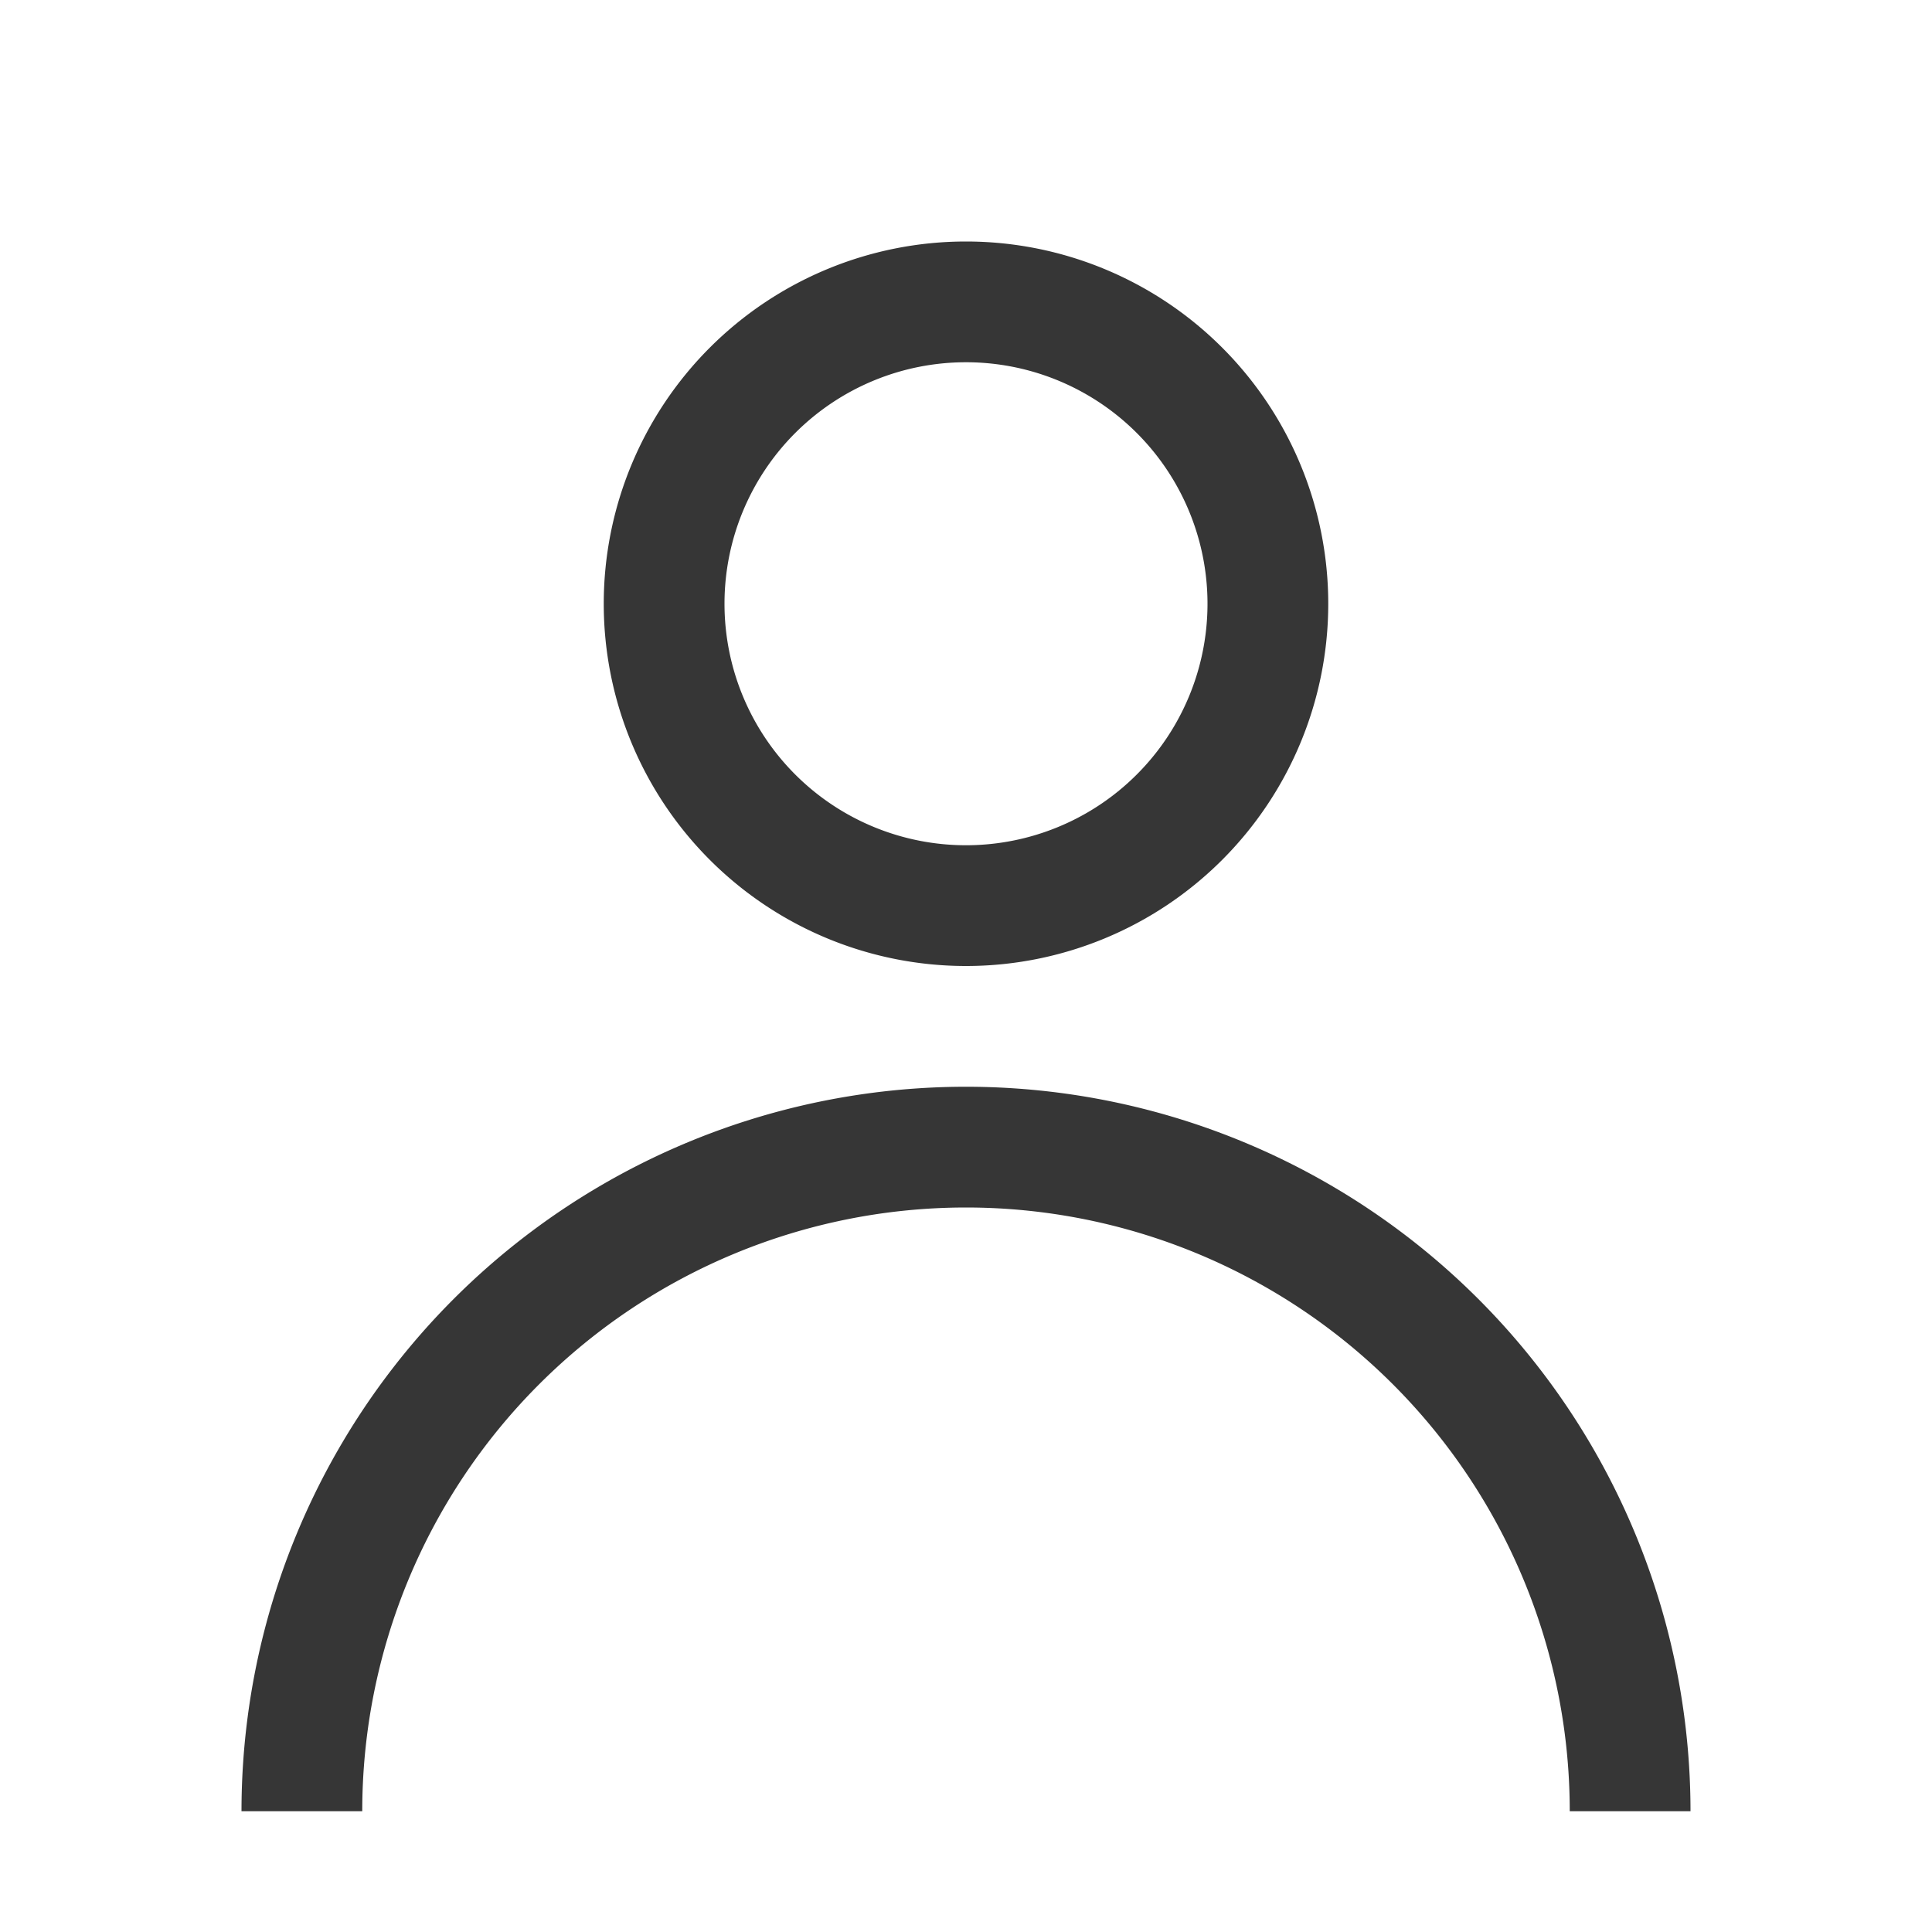 <?xml version="1.0" encoding="UTF-8" standalone="no"?>
<svg
   width="16"
   height="16"
   version="1.1"
   id="svg5821"
   sodipodi:docname="avatar-default.svg"
   inkscape:version="1.4.2 (ebf0e940d0, 2025-05-08)"
   xmlns:inkscape="http://www.inkscape.org/namespaces/inkscape"
   xmlns:sodipodi="http://sodipodi.sourceforge.net/DTD/sodipodi-0.dtd"
   xmlns="http://www.w3.org/2000/svg"
   xmlns:svg="http://www.w3.org/2000/svg">
  <defs
     id="defs5825">
    <style
       id="current-color-scheme"
       type="text/css">
        .ColorScheme-Text { color:#363636; }
        .ColorScheme-NeutralText { color:#f67400; }
        .ColorScheme-PositiveText { color:#37c837; }
        .ColorScheme-NegativeText { color:#f44336; }
     </style>
  </defs>
  <sodipodi:namedview
     id="namedview5823"
     pagecolor="#ffffff"
     bordercolor="#000000"
     borderopacity="0.25"
     inkscape:showpageshadow="2"
     inkscape:pageopacity="0.0"
     inkscape:pagecheckerboard="0"
     inkscape:deskcolor="#d1d1d1"
     showgrid="false"
     inkscape:zoom="49.6875"
     inkscape:cx="7.9798742"
     inkscape:cy="8"
     inkscape:window-width="1920"
     inkscape:window-height="1010"
     inkscape:window-x="0"
     inkscape:window-y="0"
     inkscape:window-maximized="1"
     inkscape:current-layer="svg5821" />
  <path
     id="path385"
     style="opacity:1;fill:currentColor;fill-opacity:1;stroke-width:3;stroke-linecap:round;stroke-linejoin:round"
     class="ColorScheme-Text"
     d="M 8,2 A 3,3 0 0 0 5,5 3,3 0 0 0 8,8 3,3 0 0 0 11,5 3,3 0 0 0 8,2 Z M 8,3 A 2,2 0 0 1 10,5 2,2 0 0 1 8,7 2,2 0 0 1 6,5 2,2 0 0 1 8,3 Z m 0,6 a 6,6 0 0 0 -6,6 h 1 a 5,5 0 0 1 5,-5 5,5 0 0 1 5,5 h 1 A 6,6 0 0 0 8,9 Z" />
</svg>
